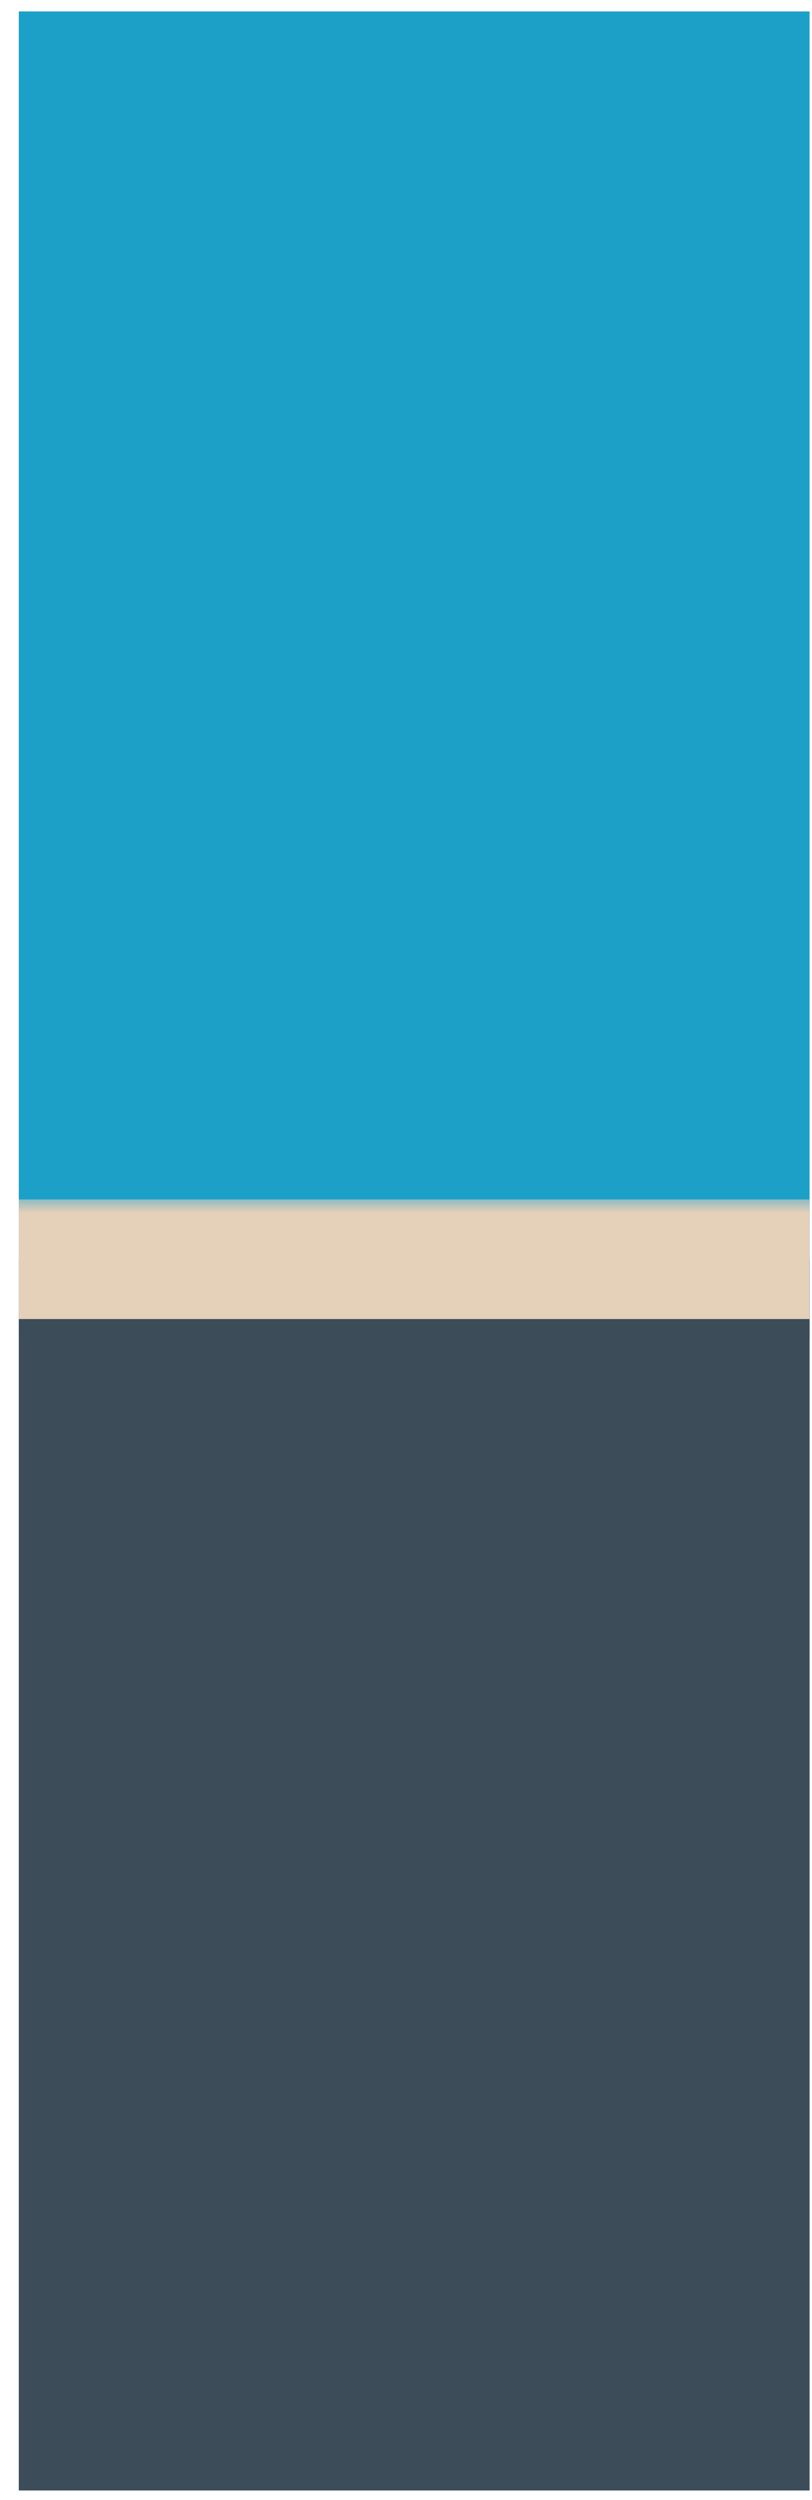 <svg width="26" height="80" viewBox="0 0 26 80" fill="none" xmlns="http://www.w3.org/2000/svg">
<g clip-path="url(#clip0_1839_128)">
<rect width="25.32" height="79.326" transform="translate(0.602 0.366)" fill="#E5D0BA"/>
<rect x="0.602" y="-2.184" width="79.326" height="45.058" fill="#1CA0C7"/>
<mask id="path-2-outside-1_1839_128" maskUnits="userSpaceOnUse" x="-0.462" y="38.294" width="27" height="42" fill="black">
<rect fill="white" x="-0.462" y="38.294" width="27" height="42"/>
<path d="M-0.462 40.294H26.538V79.957H-0.462V40.294Z"/>
</mask>
<path d="M-0.462 40.294H26.538V79.957H-0.462V40.294Z" fill="#3C4C59"/>
<path d="M-0.462 42.208H26.538V38.381H-0.462V42.208Z" fill="#E5D0BA" mask="url(#path-2-outside-1_1839_128)"/>
</g>
<defs>
<clipPath id="clip0_1839_128">
<rect width="25.32" height="79.326" fill="white" transform="translate(0.602 0.366)"/>
</clipPath>
</defs>
</svg>
